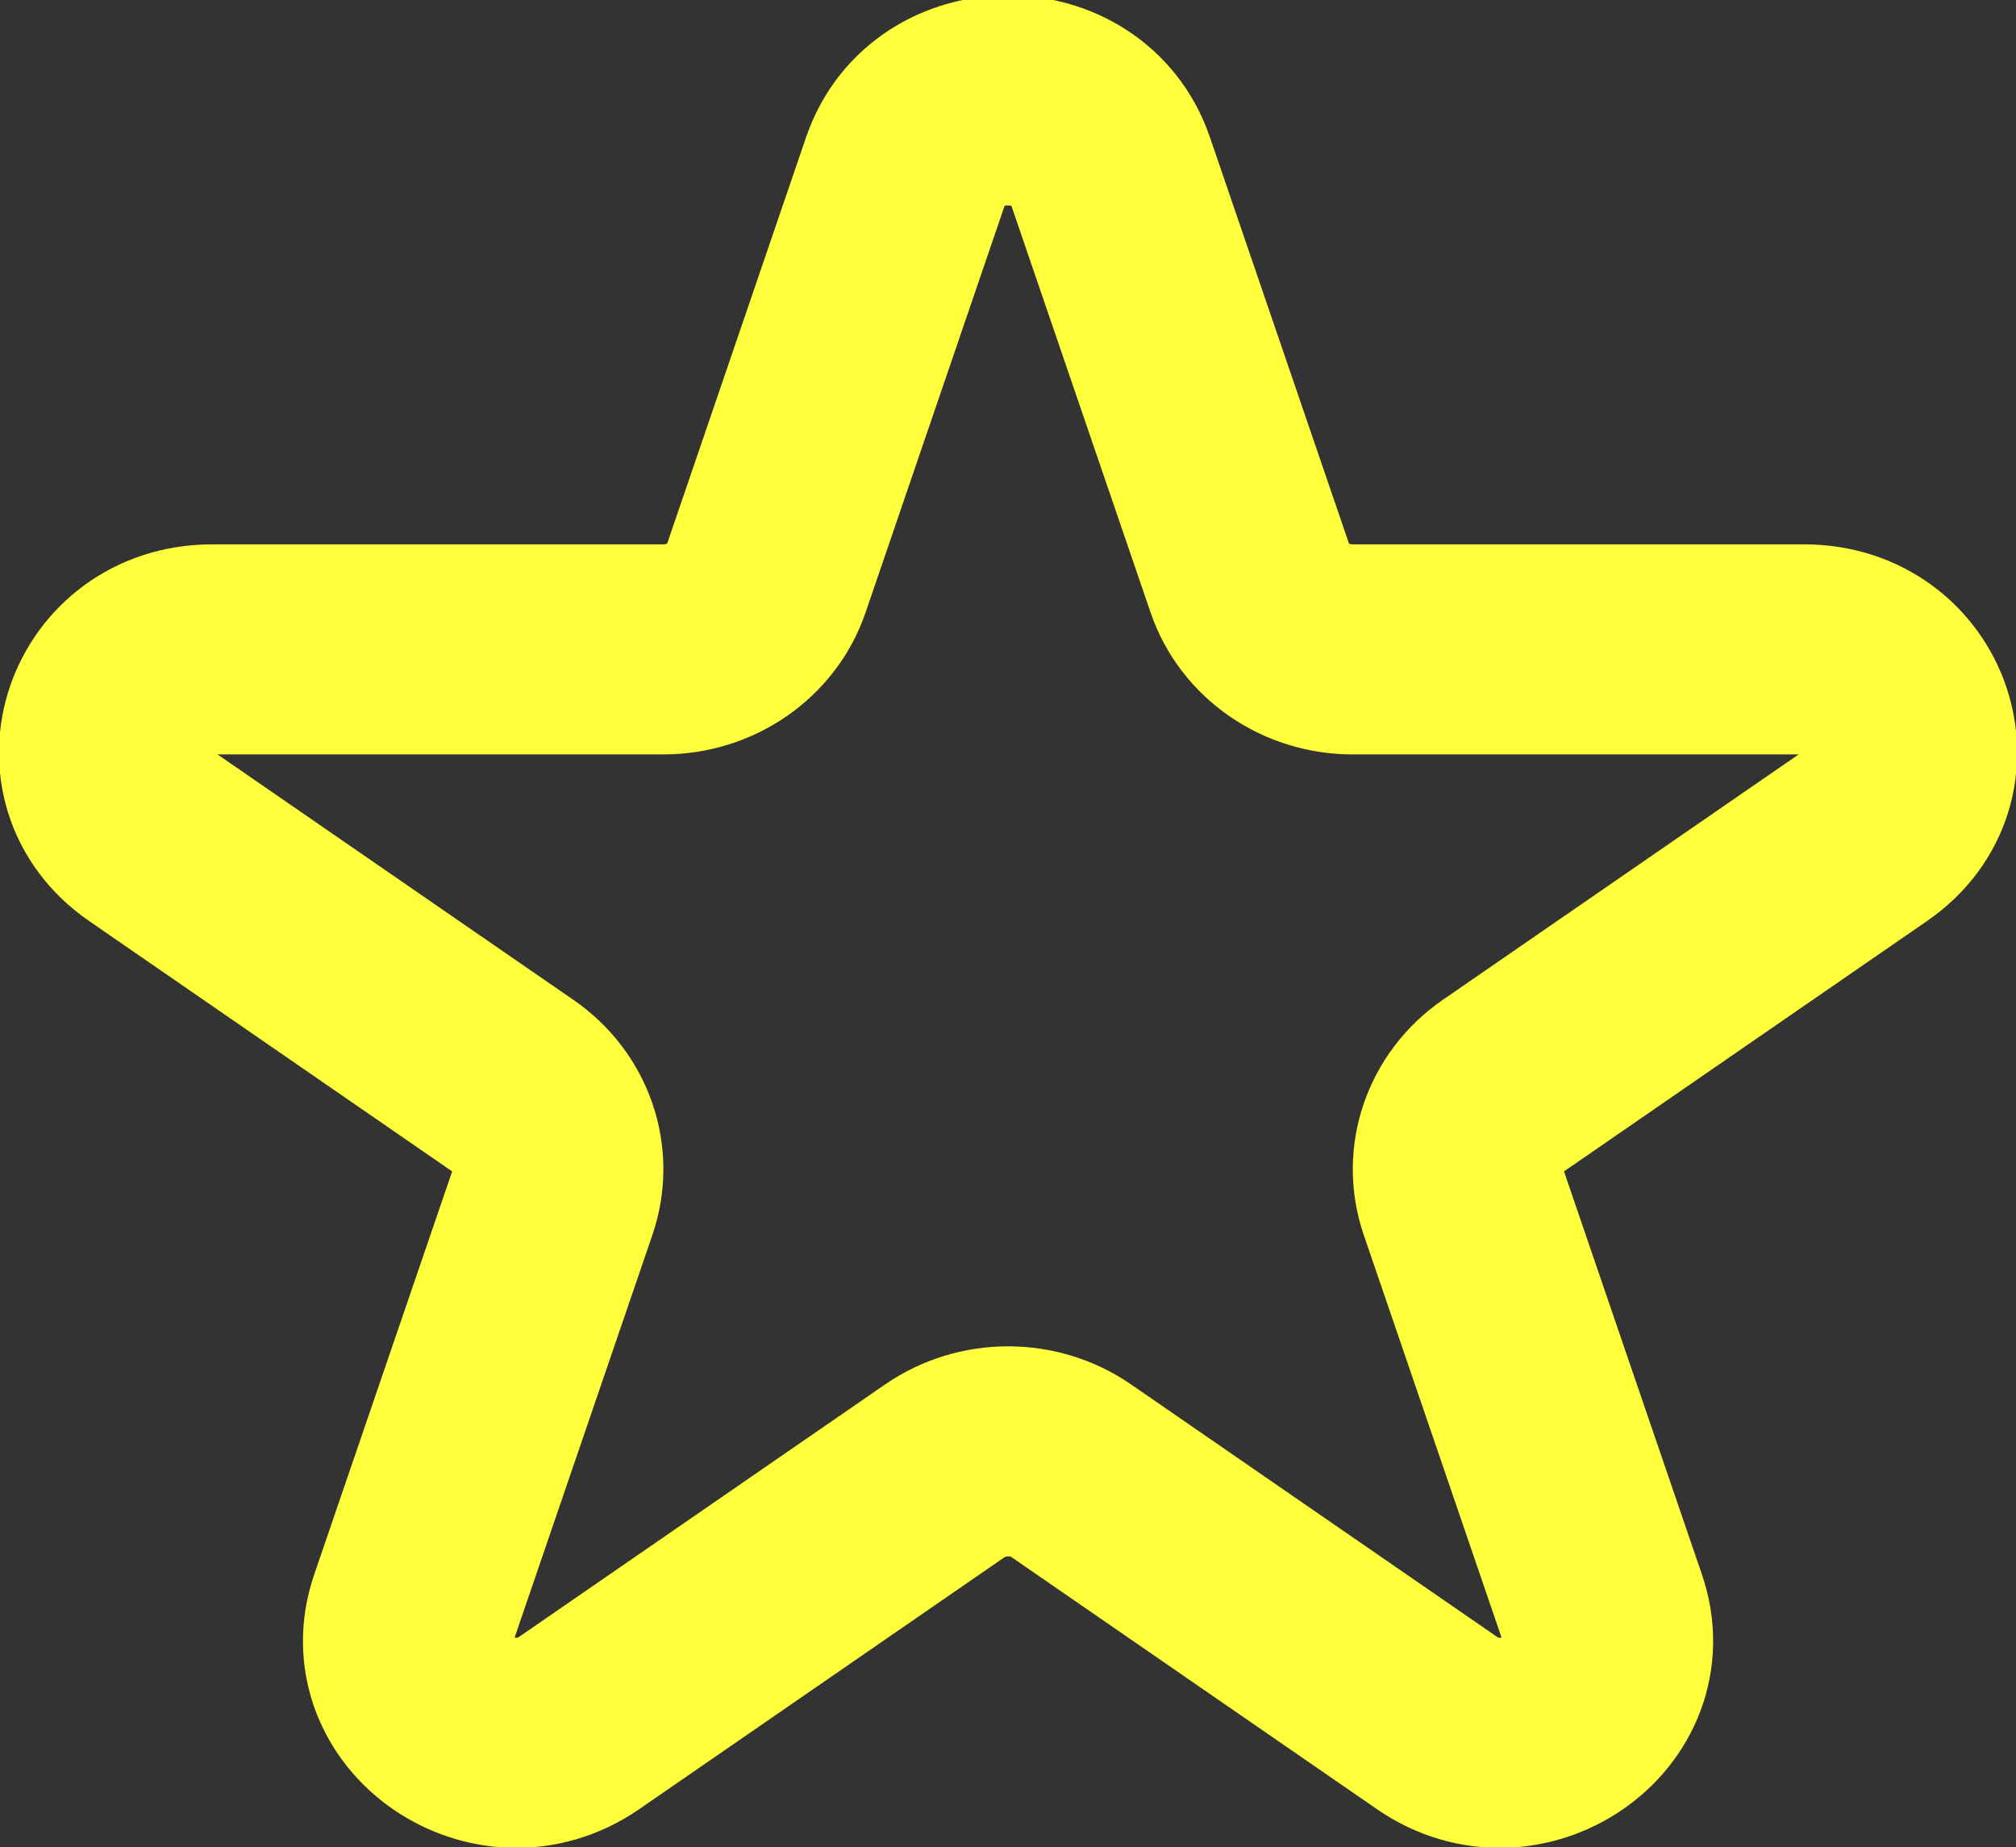 <?xml version="1.0" encoding="UTF-8" standalone="no"?>
<!-- Created with Inkscape (http://www.inkscape.org/) -->

<svg
   width="13.833mm"
   height="12.672mm"
   viewBox="0 0 13.833 12.672"
   version="1.1"
   id="svg70487"
   xml:space="preserve"
   xmlns:inkscape="http://www.inkscape.org/namespaces/inkscape"
   xmlns:sodipodi="http://sodipodi.sourceforge.net/DTD/sodipodi-0.dtd"
   xmlns="http://www.w3.org/2000/svg"
   xmlns:svg="http://www.w3.org/2000/svg"><rect x="0" y="0" width="13.833" height="12.672" fill="#333333" stroke="none"/><sodipodi:namedview
     id="namedview70489"
     pagecolor="#ffffff"
     bordercolor="#000000"
     borderopacity="0.25"
     inkscape:showpageshadow="2"
     inkscape:pageopacity="0.0"
     inkscape:pagecheckerboard="0"
     inkscape:deskcolor="#d1d1d1"
     inkscape:document-units="mm"
     showgrid="false" /><defs
     id="defs70484"><linearGradient
       id="linearGradient6508"
       inkscape:swatch="solid"><stop
         style="stop-color:#ffffff;stop-opacity:1;"
         offset="0"
         id="stop6506" /></linearGradient></defs><g
     inkscape:label="Шар 1"
     inkscape:groupmode="layer"
     id="layer1"
     transform="translate(-26.503,-132.986)"><path
       d="m 32.716,134.16 c 0.221,-0.647 1.186,-0.647 1.407,0 l 0.957,2.796 c 0.099,0.289 0.383,0.485 0.704,0.485 h 3.098 c 0.717,0 1.015,0.87 0.435,1.27 l -2.506,1.728 c -0.259,0.179 -0.368,0.496 -0.269,0.785 l 0.957,2.796 c 0.221,0.647 -0.559,1.185 -1.138,0.785 l -2.506,-1.728 c -0.259,-0.179 -0.61,-0.179 -0.87,0 l -2.506,1.728 c -0.58,0.4 -1.36,-0.138 -1.138,-0.785 l 0.957,-2.796 c 0.099,-0.289 -0.009,-0.606 -0.269,-0.785 l -2.506,-1.728 c -0.58,-0.4 -0.282,-1.27 0.435,-1.27 h 3.098 c 0.32,0 0.605,-0.196 0.704,-0.485 z"
       stroke="#000000"
       stroke-width="1.441"
       stroke-linecap="round"
       stroke-linejoin="round"
       id="path2353"
       style="fill:none;stroke:#ffff3b;stroke-opacity:1"
       inkscape:export-filename="Wishlist.svg"
       inkscape:export-xdpi="96"
       inkscape:export-ydpi="96" /></g></svg>
